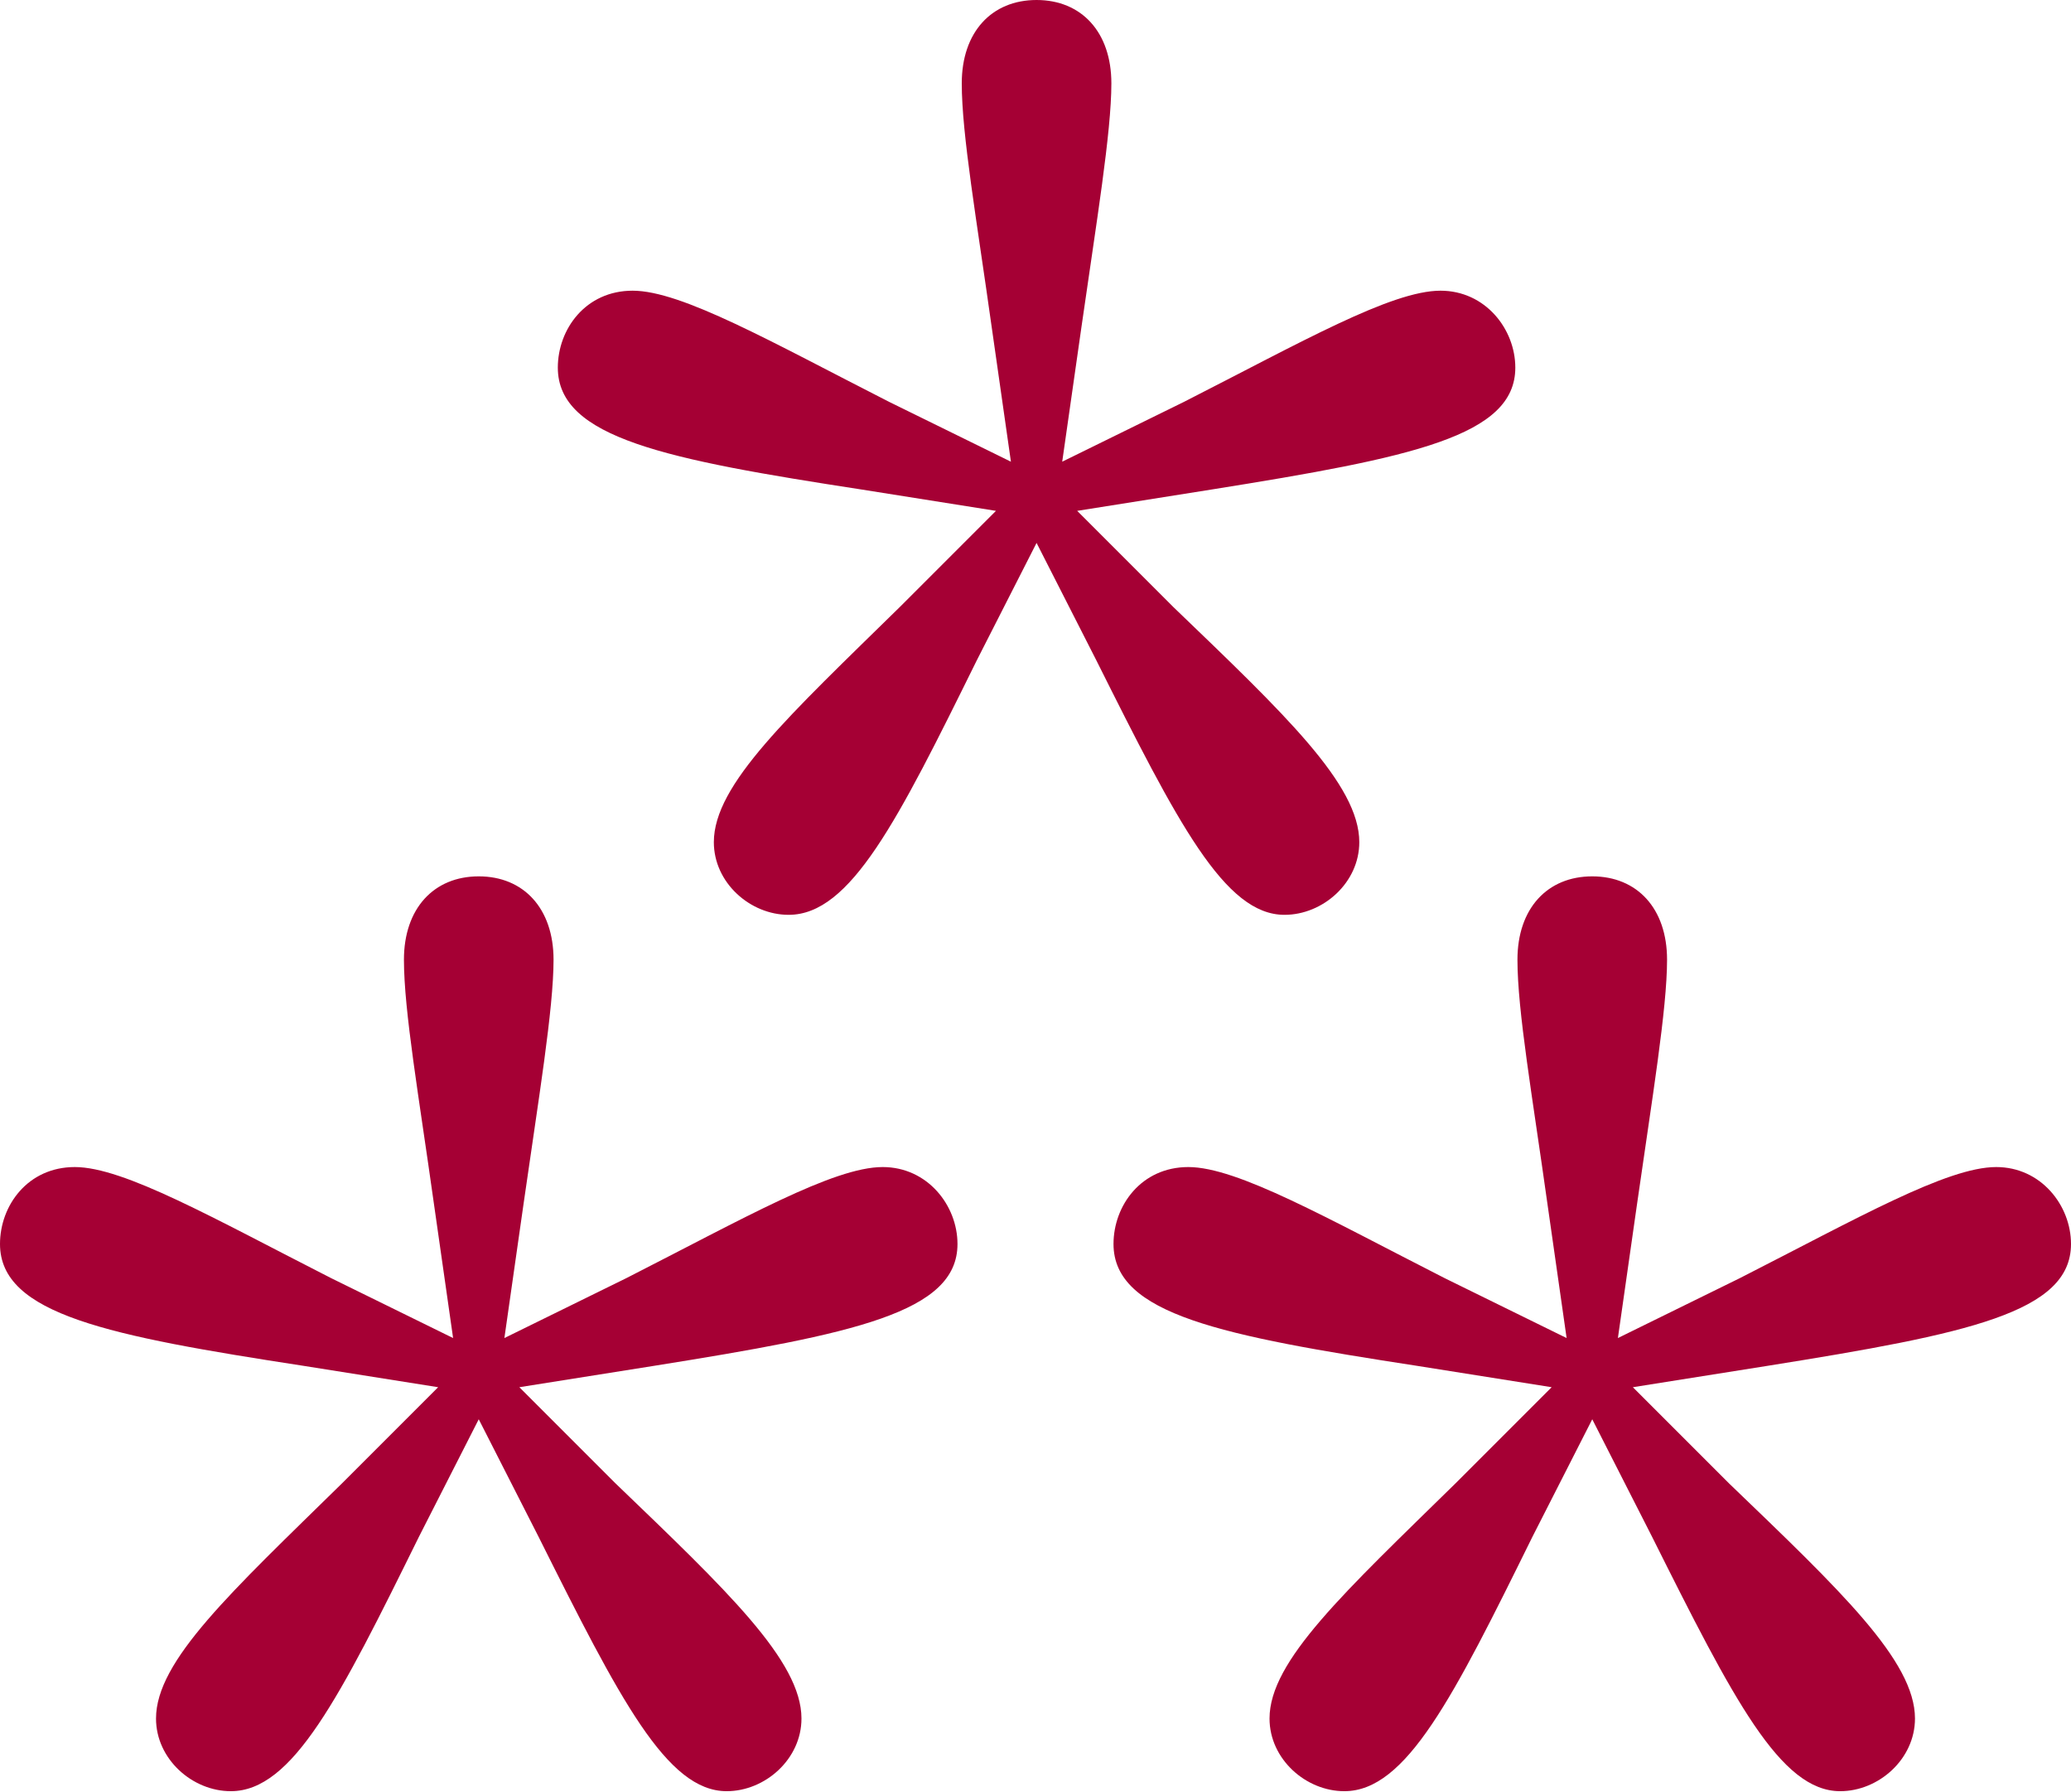 <?xml version="1.0" encoding="UTF-8" standalone="no"?>
<!DOCTYPE svg PUBLIC "-//W3C//DTD SVG 1.1//EN" "http://www.w3.org/Graphics/SVG/1.1/DTD/svg11.dtd">
<svg width="100%" height="100%" viewBox="0 0 512 443" version="1.1" xmlns="http://www.w3.org/2000/svg" xmlns:xlink="http://www.w3.org/1999/xlink" xml:space="preserve" xmlns:serif="http://www.serif.com/" style="fill-rule:evenodd;clip-rule:evenodd;stroke-linejoin:round;stroke-miterlimit:2;">
    <g transform="matrix(1,0,0,1,-2.22045e-14,-34.609)">
        <g transform="matrix(528.38,0,0,528.38,-7.926,471.579)">
            <path d="M0.5,-0.827C0.479,-0.827 0.465,-0.812 0.465,-0.788C0.465,-0.764 0.472,-0.724 0.479,-0.674L0.488,-0.611L0.431,-0.639C0.376,-0.667 0.334,-0.691 0.311,-0.691C0.289,-0.691 0.276,-0.673 0.276,-0.655C0.276,-0.622 0.327,-0.612 0.418,-0.598L0.481,-0.588L0.436,-0.543C0.384,-0.492 0.349,-0.46 0.349,-0.433C0.349,-0.414 0.366,-0.399 0.384,-0.399C0.413,-0.399 0.435,-0.443 0.472,-0.518L0.5,-0.573L0.528,-0.518C0.566,-0.442 0.588,-0.399 0.616,-0.399C0.634,-0.399 0.651,-0.414 0.651,-0.433C0.651,-0.46 0.616,-0.493 0.564,-0.543L0.519,-0.588L0.582,-0.598C0.676,-0.613 0.724,-0.623 0.724,-0.655C0.724,-0.673 0.71,-0.691 0.689,-0.691C0.666,-0.691 0.624,-0.667 0.569,-0.639L0.512,-0.611L0.521,-0.674C0.528,-0.723 0.535,-0.765 0.535,-0.788C0.535,-0.812 0.521,-0.827 0.5,-0.827ZM0.239,-0.417C0.218,-0.417 0.204,-0.402 0.204,-0.378C0.204,-0.354 0.211,-0.314 0.218,-0.264L0.227,-0.201L0.17,-0.229C0.115,-0.257 0.073,-0.281 0.05,-0.281C0.028,-0.281 0.015,-0.263 0.015,-0.245C0.015,-0.212 0.066,-0.202 0.157,-0.188L0.22,-0.178L0.175,-0.133C0.123,-0.082 0.088,-0.05 0.088,-0.023C0.088,-0.004 0.105,0.011 0.123,0.011C0.152,0.011 0.174,-0.033 0.211,-0.108L0.239,-0.163L0.267,-0.108C0.305,-0.032 0.327,0.011 0.355,0.011C0.373,0.011 0.39,-0.004 0.39,-0.023C0.39,-0.05 0.355,-0.083 0.303,-0.133L0.258,-0.178L0.321,-0.188C0.415,-0.203 0.463,-0.213 0.463,-0.245C0.463,-0.263 0.449,-0.281 0.428,-0.281C0.405,-0.281 0.363,-0.257 0.308,-0.229L0.251,-0.201L0.26,-0.264C0.267,-0.313 0.274,-0.355 0.274,-0.378C0.274,-0.402 0.26,-0.417 0.239,-0.417ZM0.76,-0.417C0.739,-0.417 0.725,-0.402 0.725,-0.378C0.725,-0.354 0.732,-0.314 0.739,-0.264L0.748,-0.201L0.691,-0.229C0.636,-0.257 0.594,-0.281 0.571,-0.281C0.549,-0.281 0.536,-0.263 0.536,-0.245C0.536,-0.212 0.587,-0.202 0.678,-0.188L0.741,-0.178L0.696,-0.133C0.644,-0.082 0.609,-0.05 0.609,-0.023C0.609,-0.004 0.626,0.011 0.644,0.011C0.673,0.011 0.695,-0.033 0.732,-0.108L0.76,-0.163L0.788,-0.108C0.826,-0.032 0.848,0.011 0.876,0.011C0.894,0.011 0.911,-0.004 0.911,-0.023C0.911,-0.05 0.876,-0.083 0.824,-0.133L0.779,-0.178L0.842,-0.188C0.936,-0.203 0.984,-0.213 0.984,-0.245C0.984,-0.263 0.97,-0.281 0.949,-0.281C0.926,-0.281 0.884,-0.257 0.829,-0.229L0.772,-0.201L0.781,-0.264C0.788,-0.313 0.795,-0.355 0.795,-0.378C0.795,-0.402 0.781,-0.417 0.76,-0.417Z" style="fill:rgb(165,0,52);fill-rule:nonzero;"/>
        </g>
    </g>
</svg>
